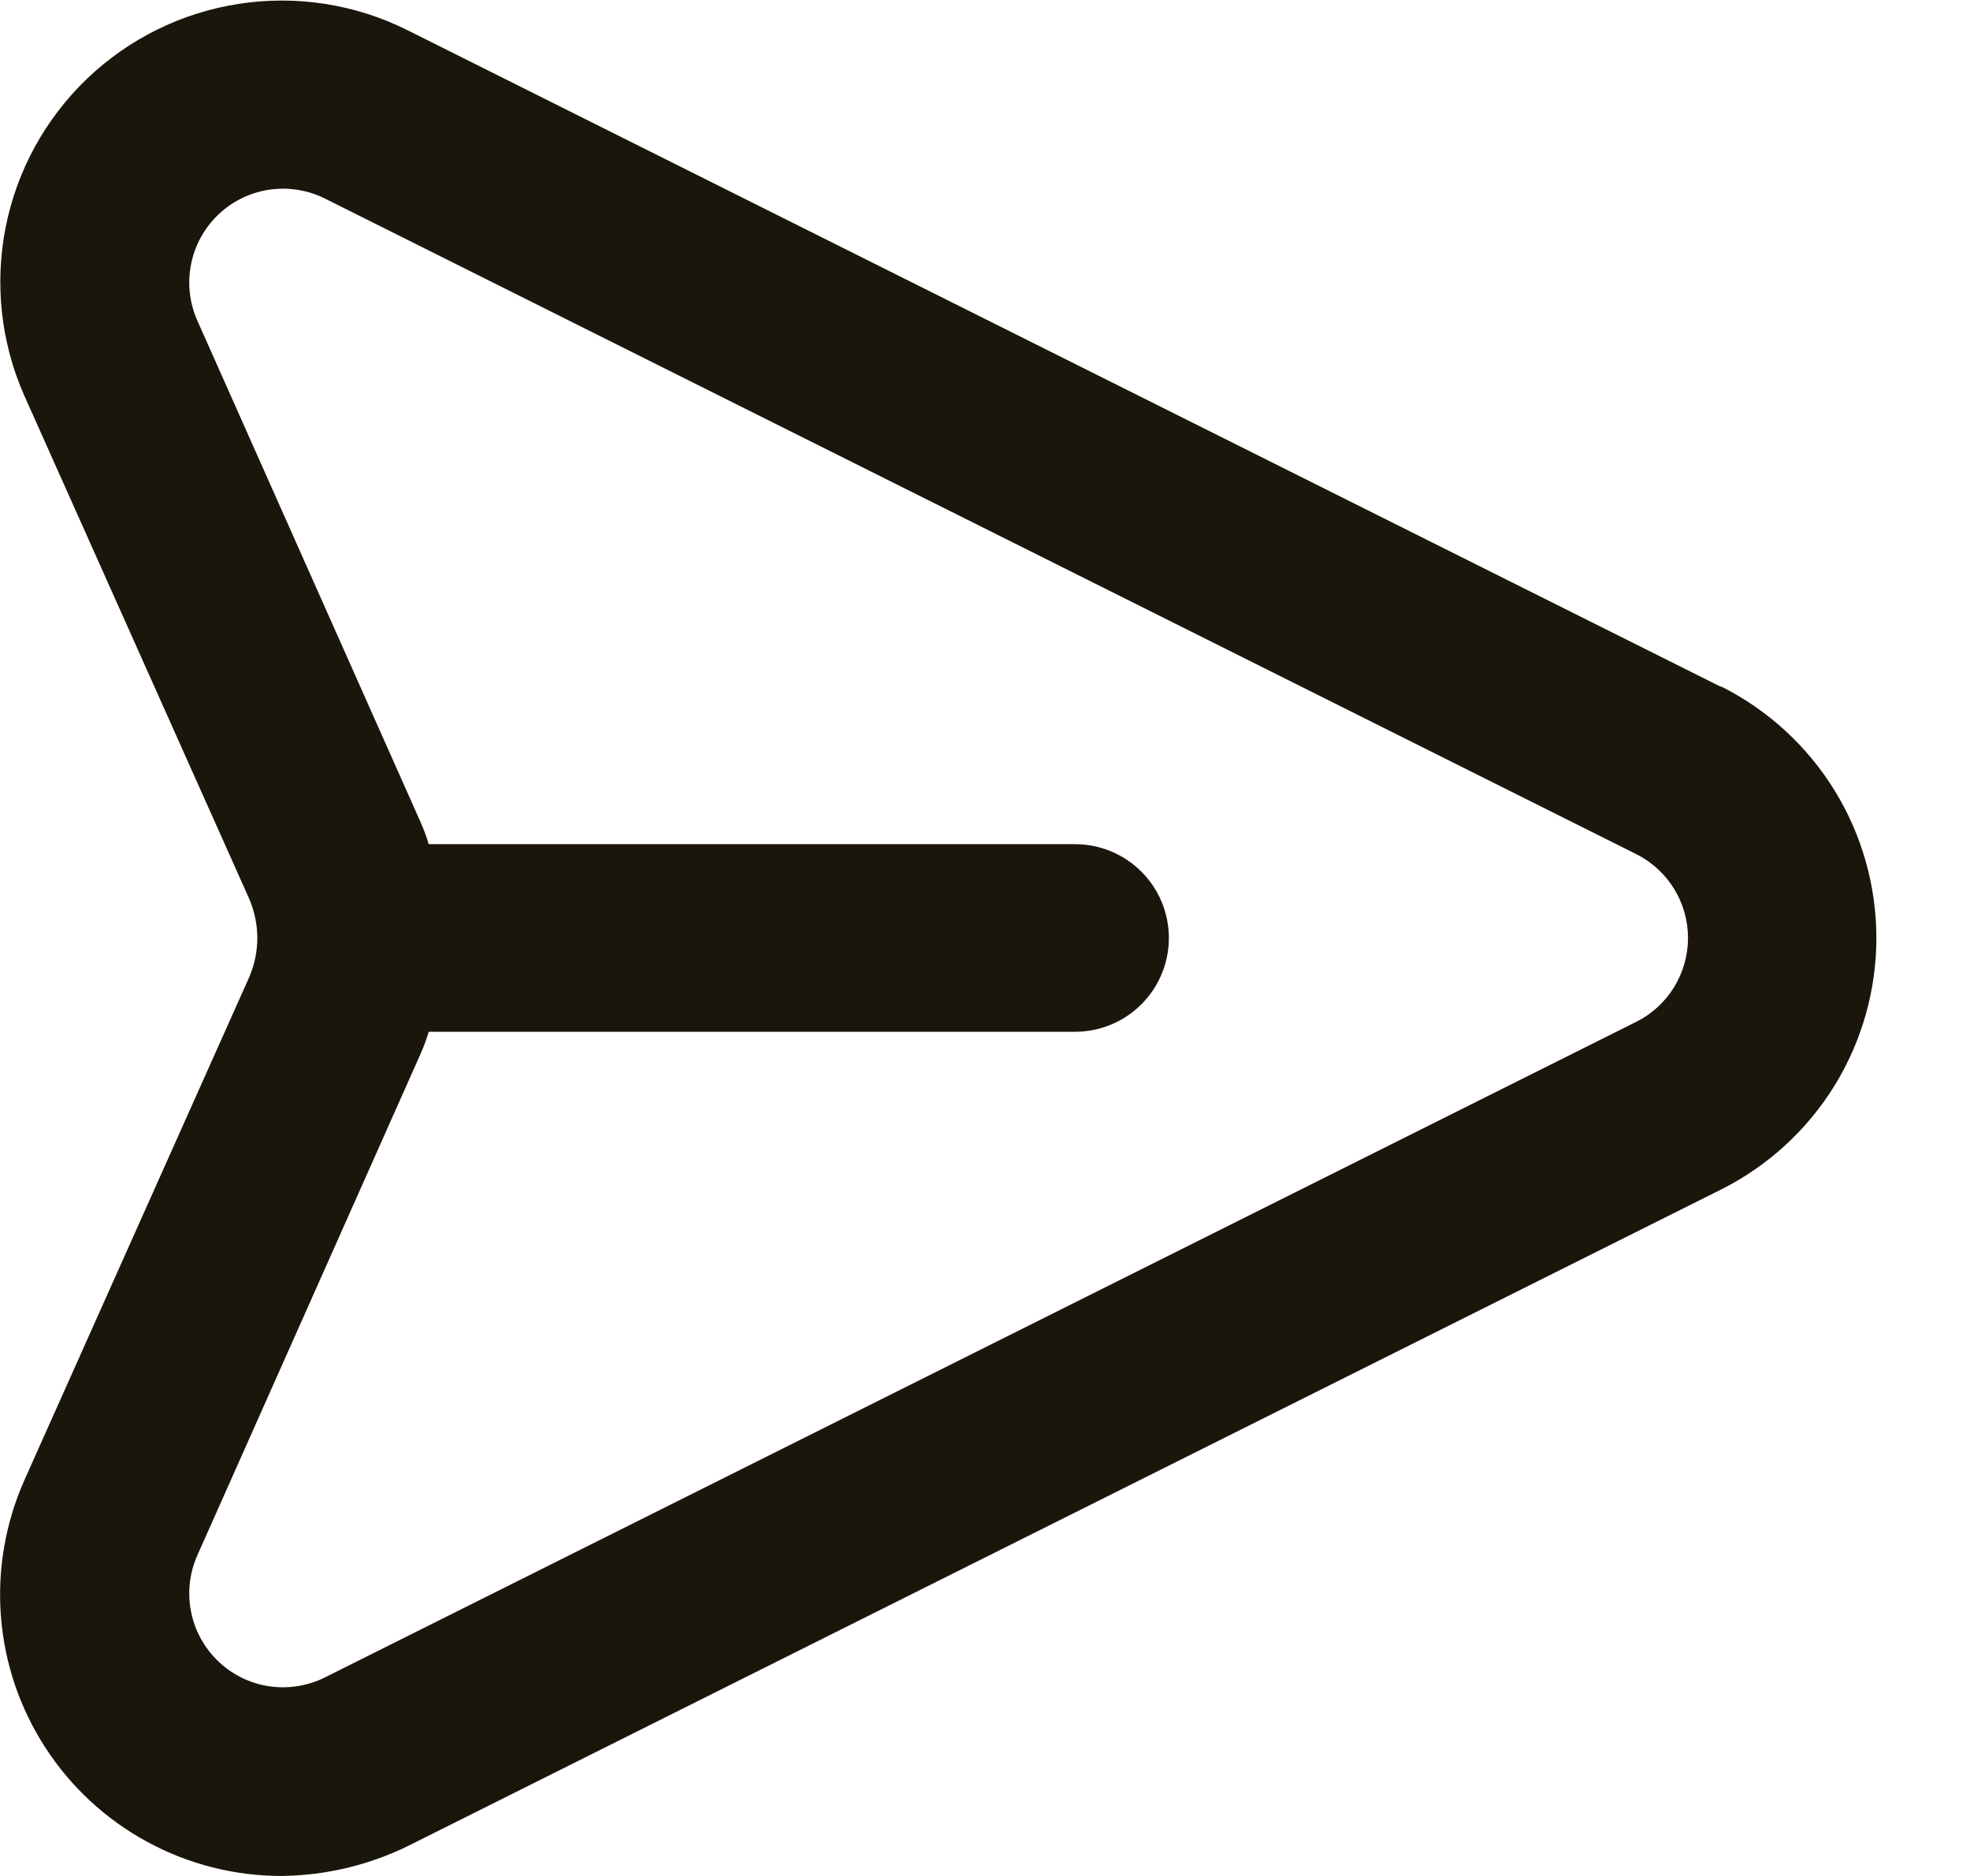 <svg width="21" height="20" viewBox="0 0 21 20" fill="none" xmlns="http://www.w3.org/2000/svg">
<path d="M18.34 7.32L4.34 0.32C3.787 0.045 3.164 -0.053 2.553 0.04C1.943 0.132 1.376 0.411 0.93 0.837C0.484 1.264 0.18 1.817 0.06 2.423C-0.059 3.028 0.01 3.656 0.26 4.22L2.66 9.59C2.714 9.72 2.743 9.859 2.743 10C2.743 10.141 2.714 10.28 2.66 10.41L0.26 15.78C0.057 16.237 -0.029 16.737 0.01 17.235C0.049 17.734 0.212 18.214 0.485 18.634C0.757 19.053 1.13 19.398 1.569 19.636C2.008 19.875 2.5 20 3 20C3.468 19.995 3.929 19.886 4.35 19.68L18.35 12.68C18.847 12.43 19.264 12.047 19.556 11.574C19.847 11.101 20.002 10.556 20.002 10C20.002 9.444 19.847 8.899 19.556 8.426C19.264 7.953 18.847 7.57 18.35 7.32H18.34ZM17.45 10.89L3.45 17.89C3.266 17.978 3.06 18.008 2.858 17.976C2.657 17.944 2.47 17.85 2.324 17.709C2.177 17.567 2.076 17.384 2.037 17.184C1.997 16.985 2.019 16.777 2.1 16.59L4.49 11.22C4.521 11.148 4.548 11.075 4.57 11H11.46C11.725 11 11.98 10.895 12.167 10.707C12.355 10.52 12.46 10.265 12.46 10C12.46 9.735 12.355 9.48 12.167 9.293C11.98 9.105 11.725 9 11.46 9H4.57C4.548 8.925 4.521 8.852 4.49 8.78L2.1 3.41C2.019 3.223 1.997 3.016 2.037 2.816C2.076 2.616 2.177 2.433 2.324 2.291C2.47 2.15 2.657 2.057 2.858 2.024C3.06 1.992 3.266 2.022 3.45 2.11L17.45 9.11C17.614 9.194 17.751 9.321 17.847 9.478C17.943 9.635 17.994 9.816 17.994 10C17.994 10.184 17.943 10.364 17.847 10.522C17.751 10.679 17.614 10.806 17.45 10.89Z" fill="#1A160C"/>
</svg>
